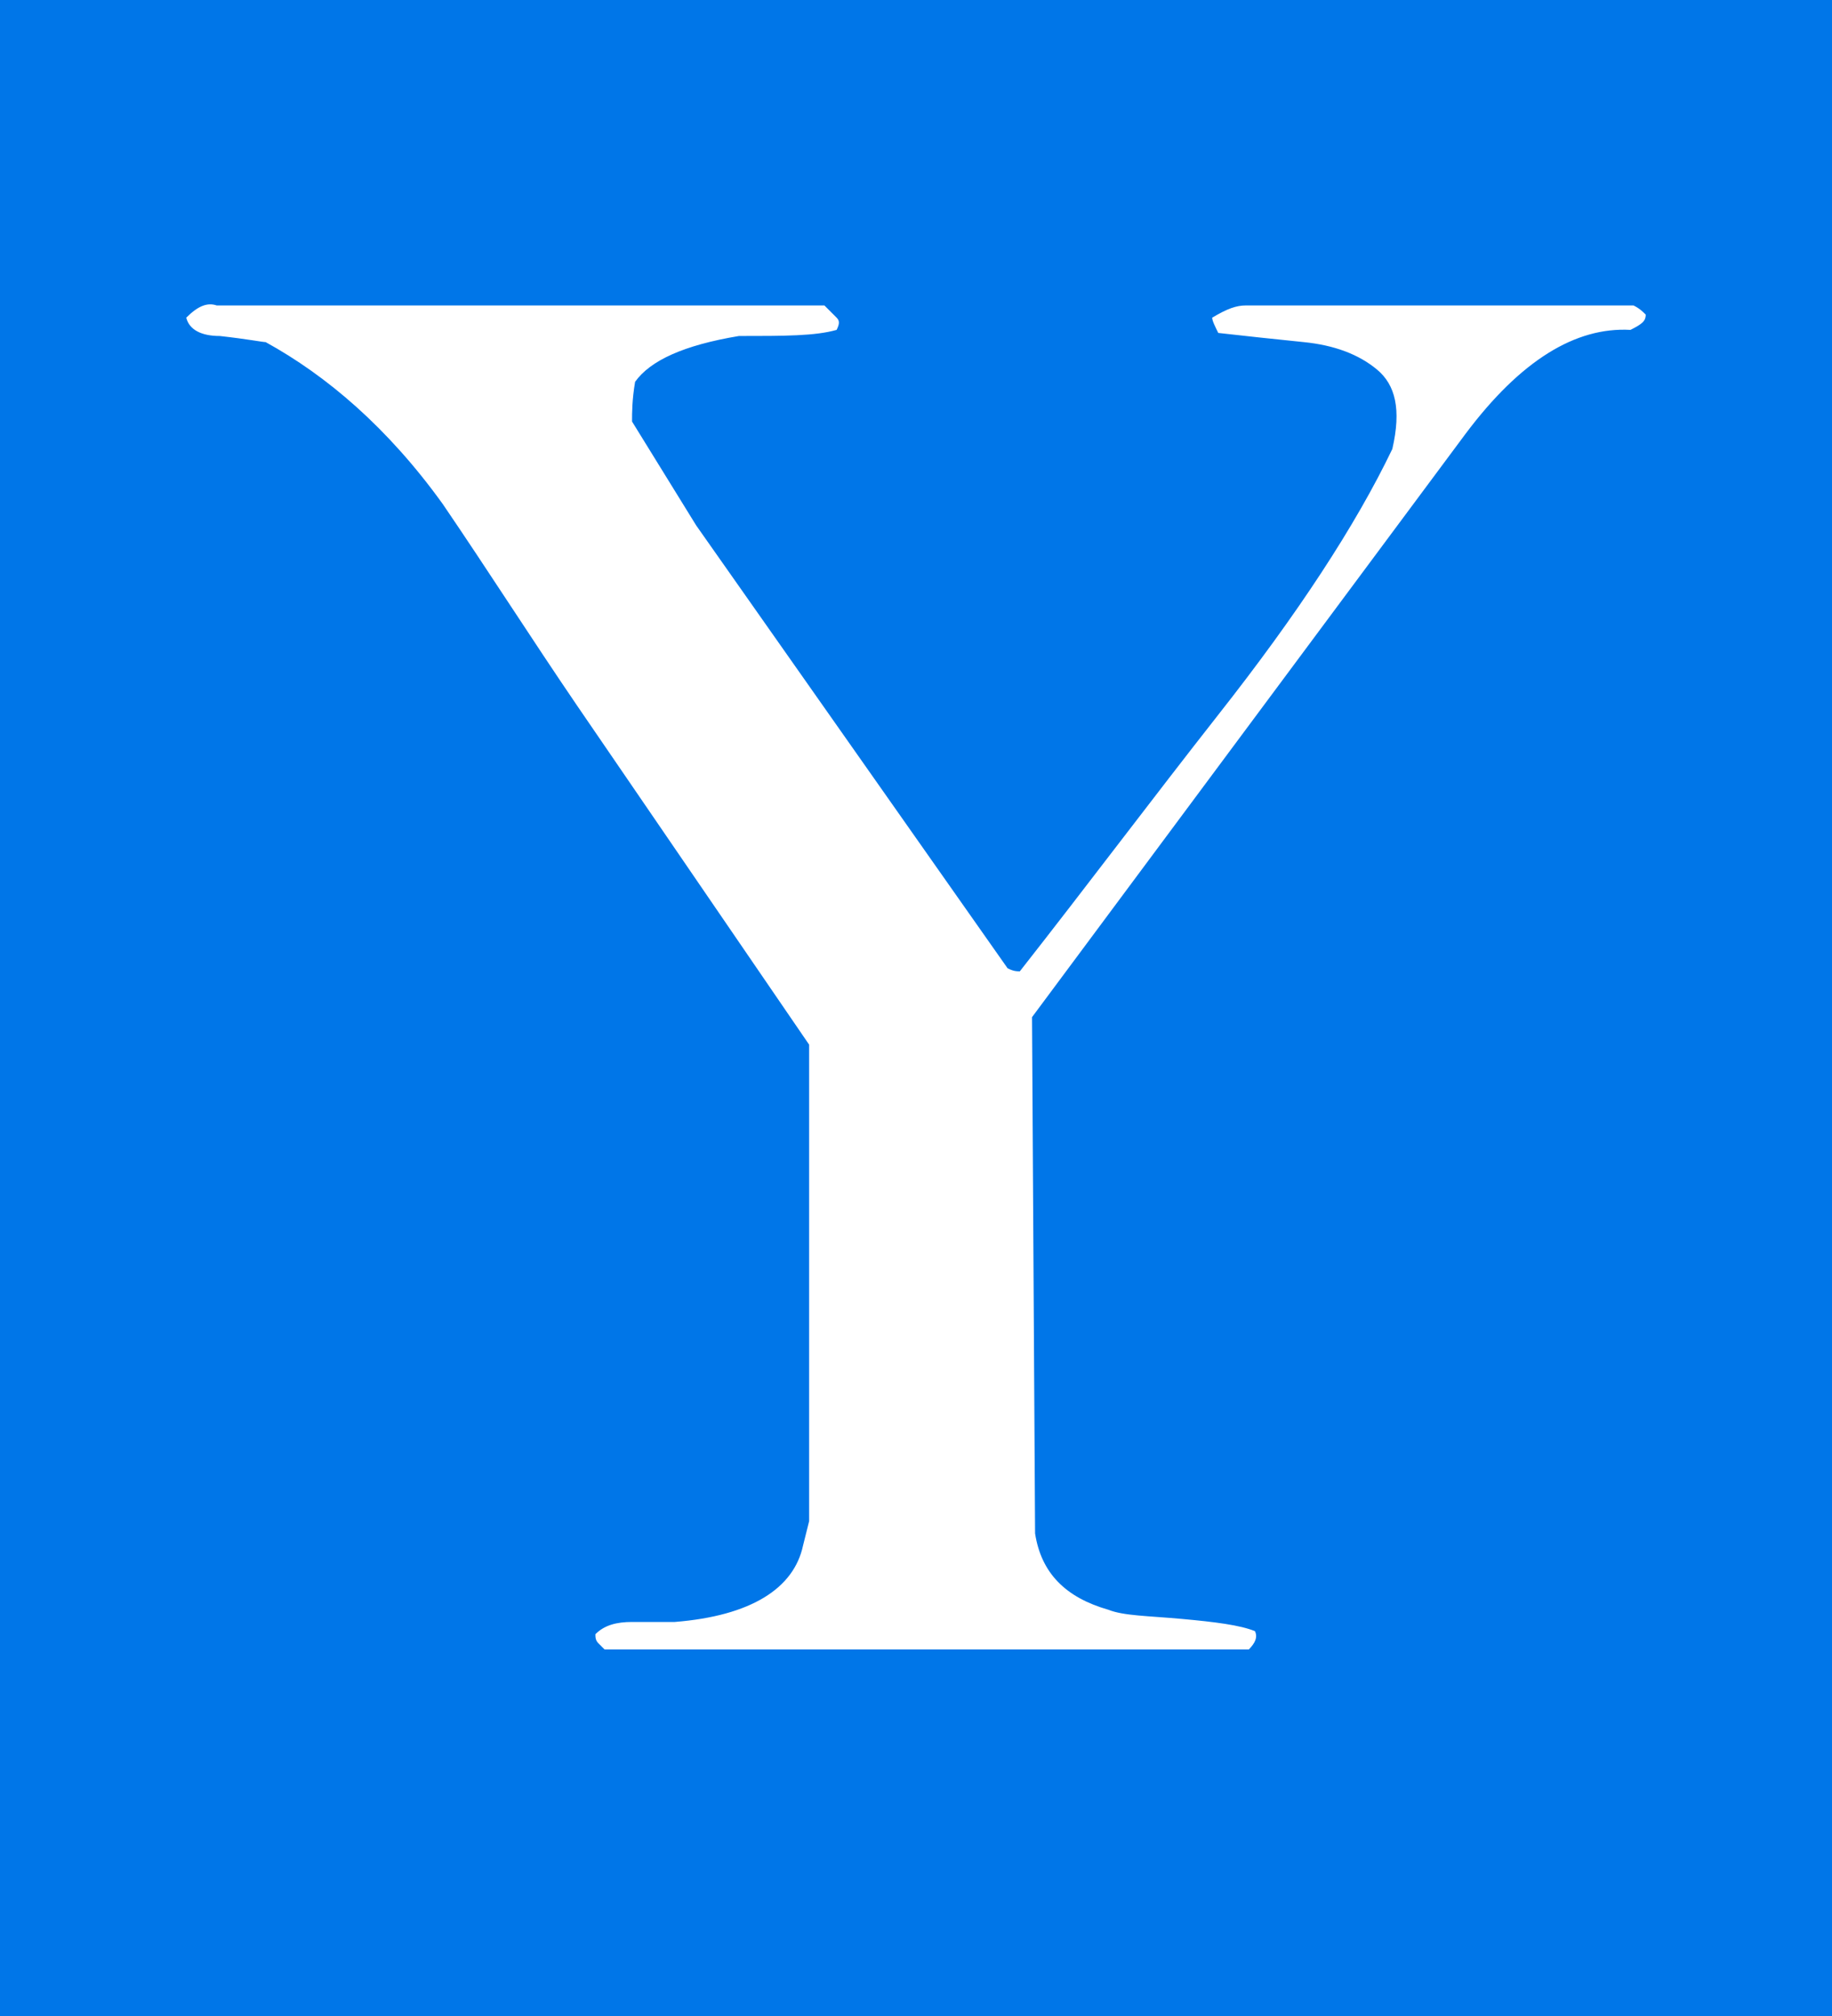 <?xml version="1.0" encoding="utf-8"?>
<!-- Generator: Adobe Illustrator 18.1.0, SVG Export Plug-In . SVG Version: 6.00 Build 0)  -->
<!DOCTYPE svg PUBLIC "-//W3C//DTD SVG 1.1//EN" "http://www.w3.org/Graphics/SVG/1.1/DTD/svg11.dtd">
<svg version="1.1" id="Camada_1" xmlns="http://www.w3.org/2000/svg" xmlns:xlink="http://www.w3.org/1999/xlink" x="0px" y="0px"
	 viewBox="0 0 60 66" enable-background="new 0 0 60 66" xml:space="preserve">
<g>
	<rect fill="#0076E8" width="60" height="66"/>
	<path fill="#FFFFFF" d="M53.9,10.3c-0.1-0.1-0.2-0.2-0.4-0.3L40.8,10c-0.3,0-0.6,0.1-1.1,0.4c0,0.1,0.1,0.3,0.2,0.5
		c0.9,0.1,1.8,0.2,2.8,0.3c1,0.1,1.8,0.4,2.4,0.9c0.6,0.5,0.8,1.3,0.5,2.6c-1.2,2.5-3.1,5.4-5.7,8.7c-2.2,2.8-4.3,5.6-6.5,8.4
		c-0.1,0-0.2,0-0.4-0.1L22.8,17.2l-2.1-3.4c0-0.3,0-0.7,0.1-1.3c0.5-0.7,1.6-1.2,3.4-1.5c1.5,0,2.5,0,3.2-0.2c0.1-0.2,0.1-0.3,0-0.4
		c-0.2-0.2-0.3-0.3-0.4-0.4L7.1,10c-0.3-0.1-0.6,0-1,0.4c0.1,0.4,0.5,0.6,1.1,0.6c0.9,0.1,1.4,0.2,1.5,0.2c2,1.1,4,2.8,5.8,5.3
		c1.5,2.2,2.9,4.4,4.4,6.6l7.6,11.1v15.6l-0.2,0.8c-0.3,1.4-1.7,2.3-4.2,2.5c-0.4,0-0.9,0-1.4,0c-0.5,0-0.9,0.1-1.2,0.4
		c0,0.1,0,0.2,0.1,0.3c0.1,0.1,0.2,0.2,0.2,0.2h21.1c0.2-0.2,0.3-0.4,0.2-0.6c-0.5-0.2-1.3-0.3-2.4-0.4c-1.1-0.1-1.9-0.1-2.4-0.3
		c-1.4-0.4-2.2-1.2-2.4-2.5l-0.1-16.9l14.2-19.1c1.8-2.4,3.6-3.5,5.4-3.4C53.8,10.6,53.9,10.5,53.9,10.3z"/>
</g>
</svg>
